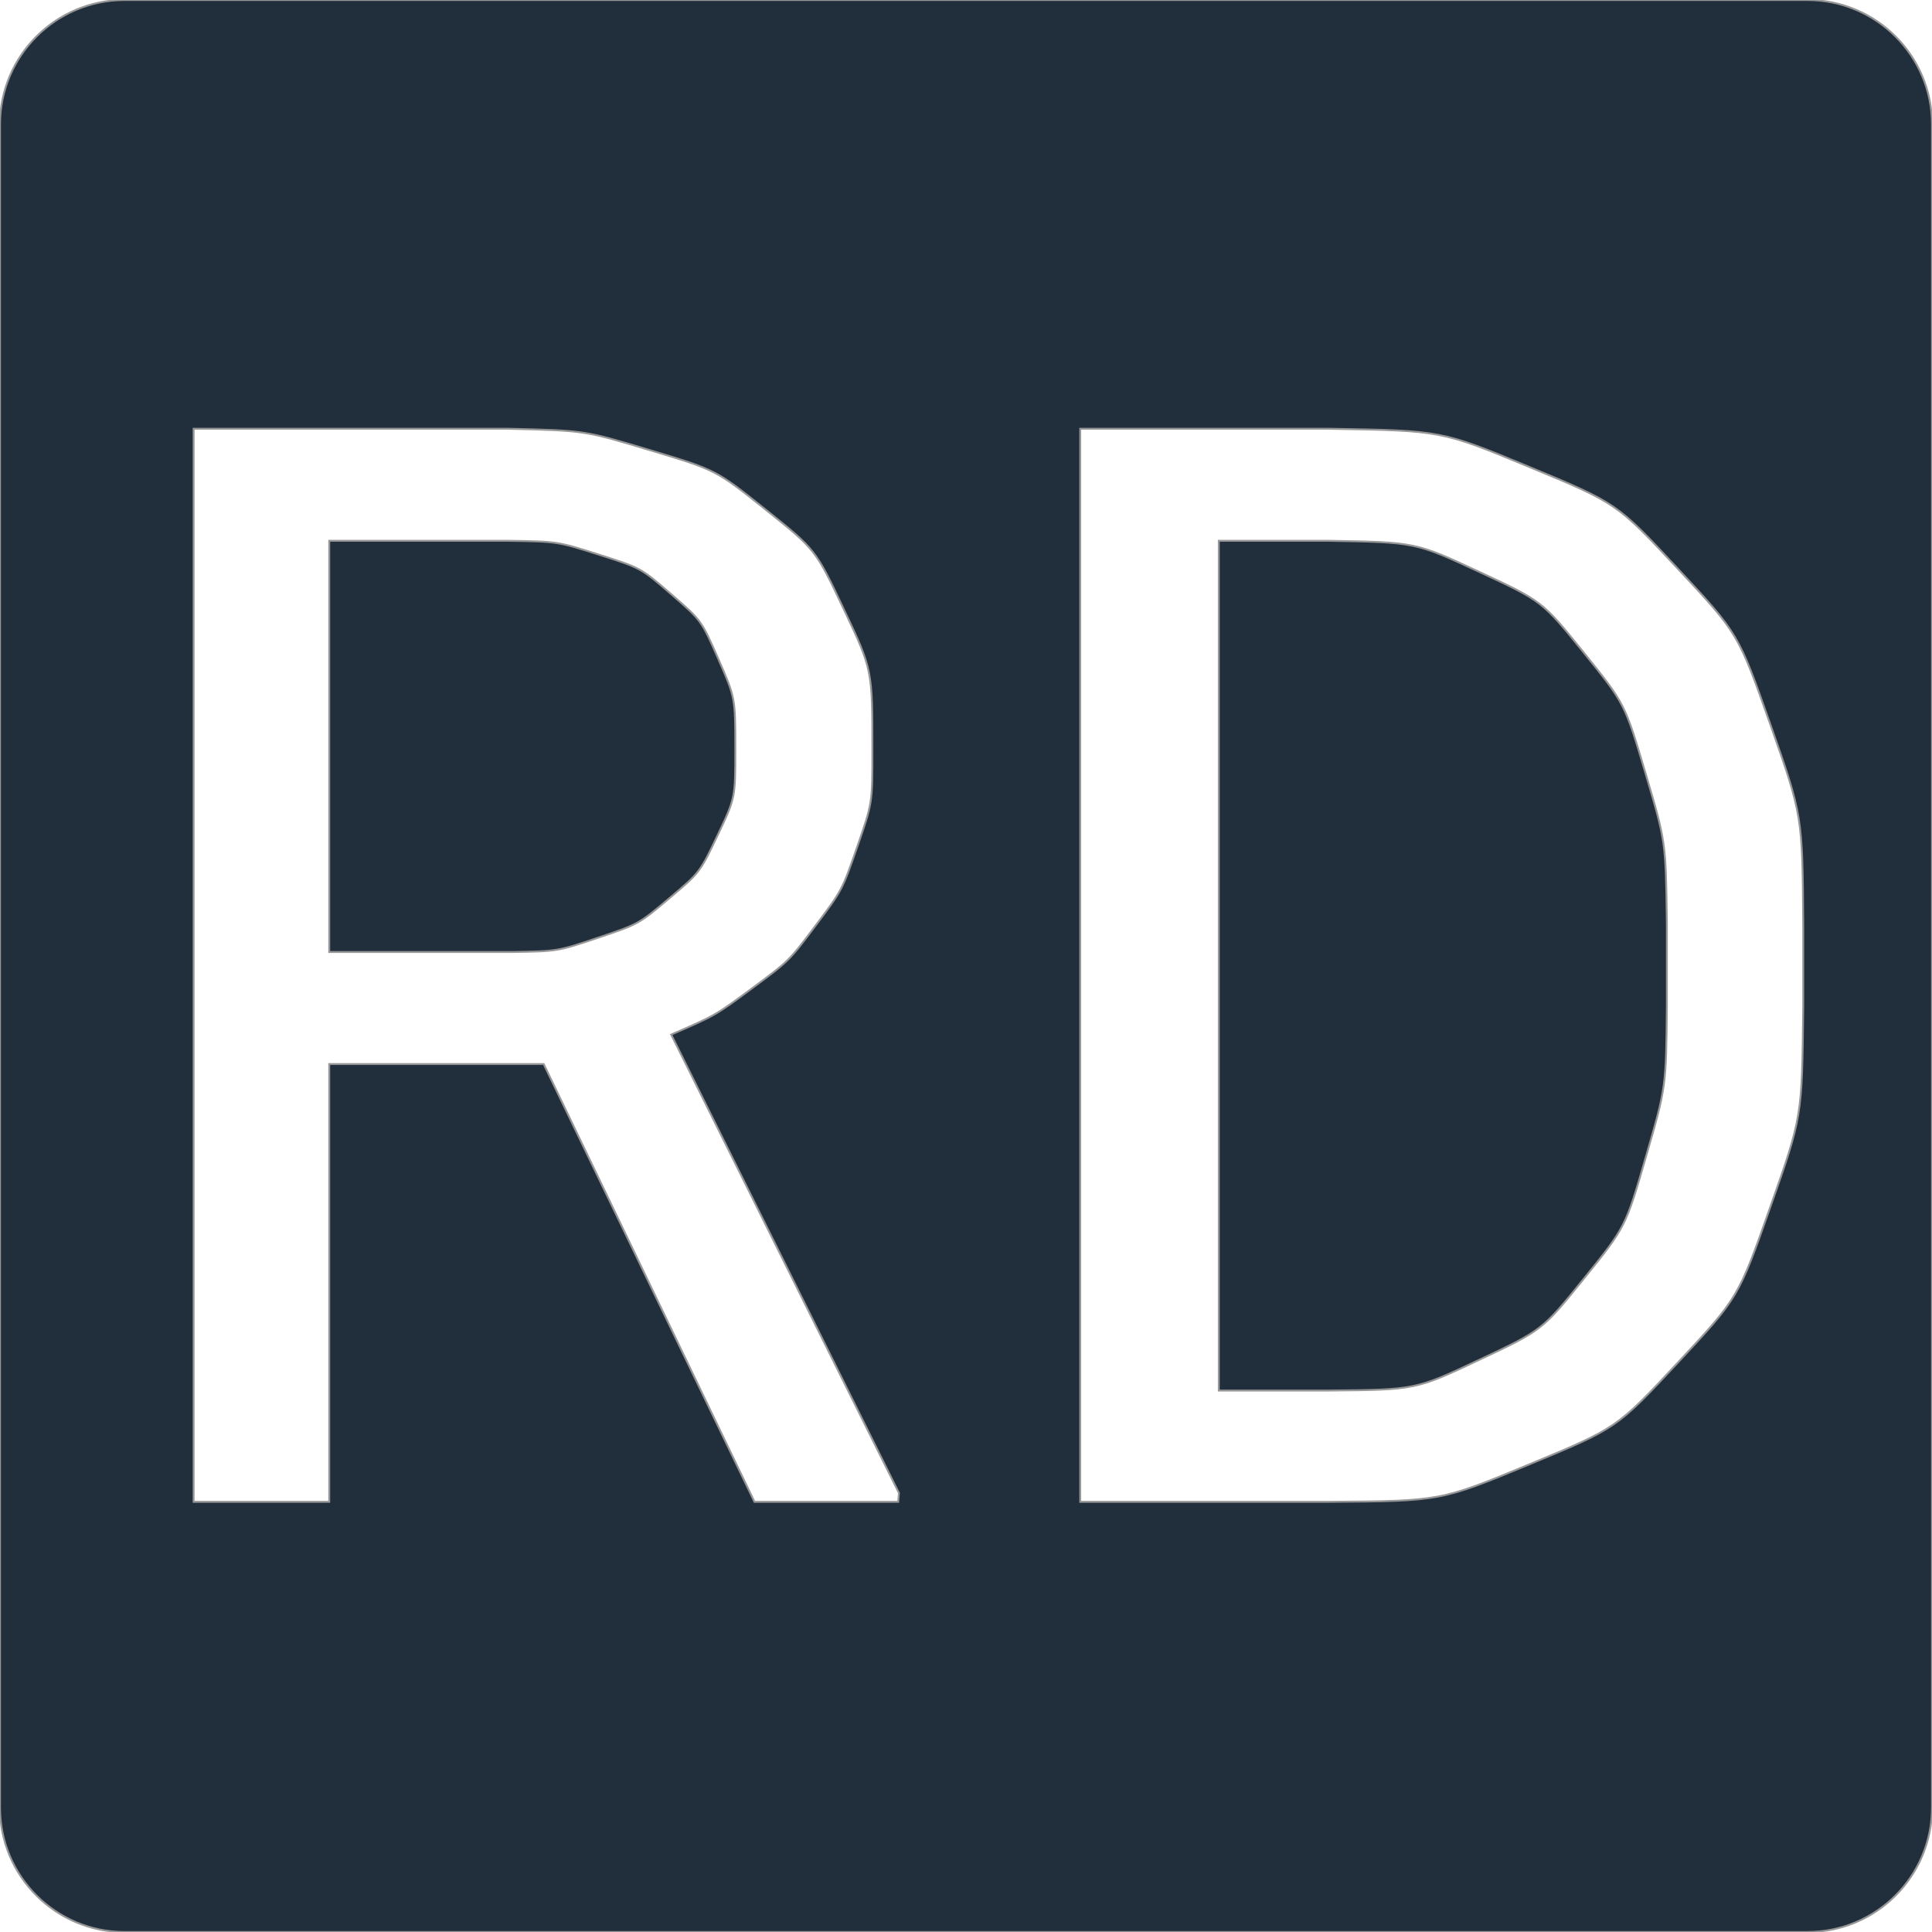 <?xml version="1.0" encoding="UTF-8"?>
<svg width="1024px" height="1024px" viewBox="0 0 1024 1024" version="1.1" xmlns="http://www.w3.org/2000/svg" xmlns:xlink="http://www.w3.org/1999/xlink">
    <!-- Generator: Sketch 64 (93537) - https://sketch.com -->
    <title>Combined Shape</title>
    <desc>Created with Sketch.</desc>
    <g id="Logo" stroke="none" stroke-width="1" fill="none" fill-rule="evenodd">
        <g id="Artboard" fill="#212F3D" stroke="#979797">
            <g id="components/@logo">
                <path d="M958,0 C994.451,-6.69590214e-15 1024,29.549 1024,66 L1024,958 C1024,994.451 994.451,1024 958,1024 L66,1024 C29.549,1024 4.46393476e-15,994.451 0,958 L0,66 C-4.46393476e-15,29.549 29.549,6.69590214e-15 66,0 L958,0 Z M269.422,227.25 L102.625,227.25 L102.625,796 L174.5,796 L174.5,563.969 L288.172,563.969 L399.891,796 L476.062,796 L476.453,791.312 L355.75,548.344 C379.188,538.188 379.188,538.188 398.719,523.734 C418.25,509.281 418.25,509.281 432.312,490.531 C446.375,471.781 446.375,471.781 454.383,448.734 C462.391,425.688 462.391,425.688 462.391,397.953 C462.391,354.984 462.391,354.984 447.352,323.148 C432.312,291.312 432.312,291.312 405.945,270.219 C379.578,249.125 379.578,249.125 344.422,238.578 C309.942,228.234 309.942,228.234 270.953,227.284 L269.422,227.25 Z M704.188,227.25 L572.547,227.25 L572.547,796 L704.188,796 C763.562,795.609 763.562,795.609 810.242,776.273 C856.922,756.938 856.922,756.938 889.148,722.367 C921.375,687.797 921.375,687.797 938.367,639.555 C955.127,591.973 955.127,591.973 955.736,534.322 L955.75,532.719 L955.75,490.922 C955.359,432.328 955.359,432.328 938.367,384.086 C921.375,335.844 921.375,335.844 889.148,301.273 C856.922,266.703 856.922,266.703 810.242,247.367 C764.125,228.264 764.125,228.264 705.616,227.272 L704.188,227.25 Z M704.188,286.625 C750.281,287.406 750.281,287.406 783.875,303.031 C817.469,318.656 817.469,318.656 839.344,345.805 C861.219,372.953 861.219,372.953 872.156,409.867 C882.898,446.122 882.898,446.122 883.467,488.594 L883.484,490.141 L883.484,532.719 C883.094,576.078 883.094,576.078 872.352,613.188 C861.609,650.297 861.609,650.297 839.539,677.641 C817.469,704.984 817.469,704.984 783.875,720.805 C750.281,736.625 750.281,736.625 704.188,737.016 L645.984,737.016 L645.984,286.625 L704.188,286.625 Z M269.422,286.625 C295.594,287.016 295.594,287.016 317.664,294.047 C339.734,301.078 339.734,301.078 355.75,314.945 C371.766,328.812 371.766,328.812 380.75,349.32 C389.734,369.828 389.734,369.828 389.734,397.172 C389.734,422.953 389.734,422.953 380.359,442.68 C370.984,462.406 370.984,462.406 354.773,476.078 C338.562,489.75 338.562,489.75 317.078,496.977 C295.594,504.203 295.594,504.203 271.375,504.594 L174.5,504.594 L174.5,286.625 L269.422,286.625 Z" id="Combined-Shape"></path>
            </g>
        </g>
    </g>
</svg>